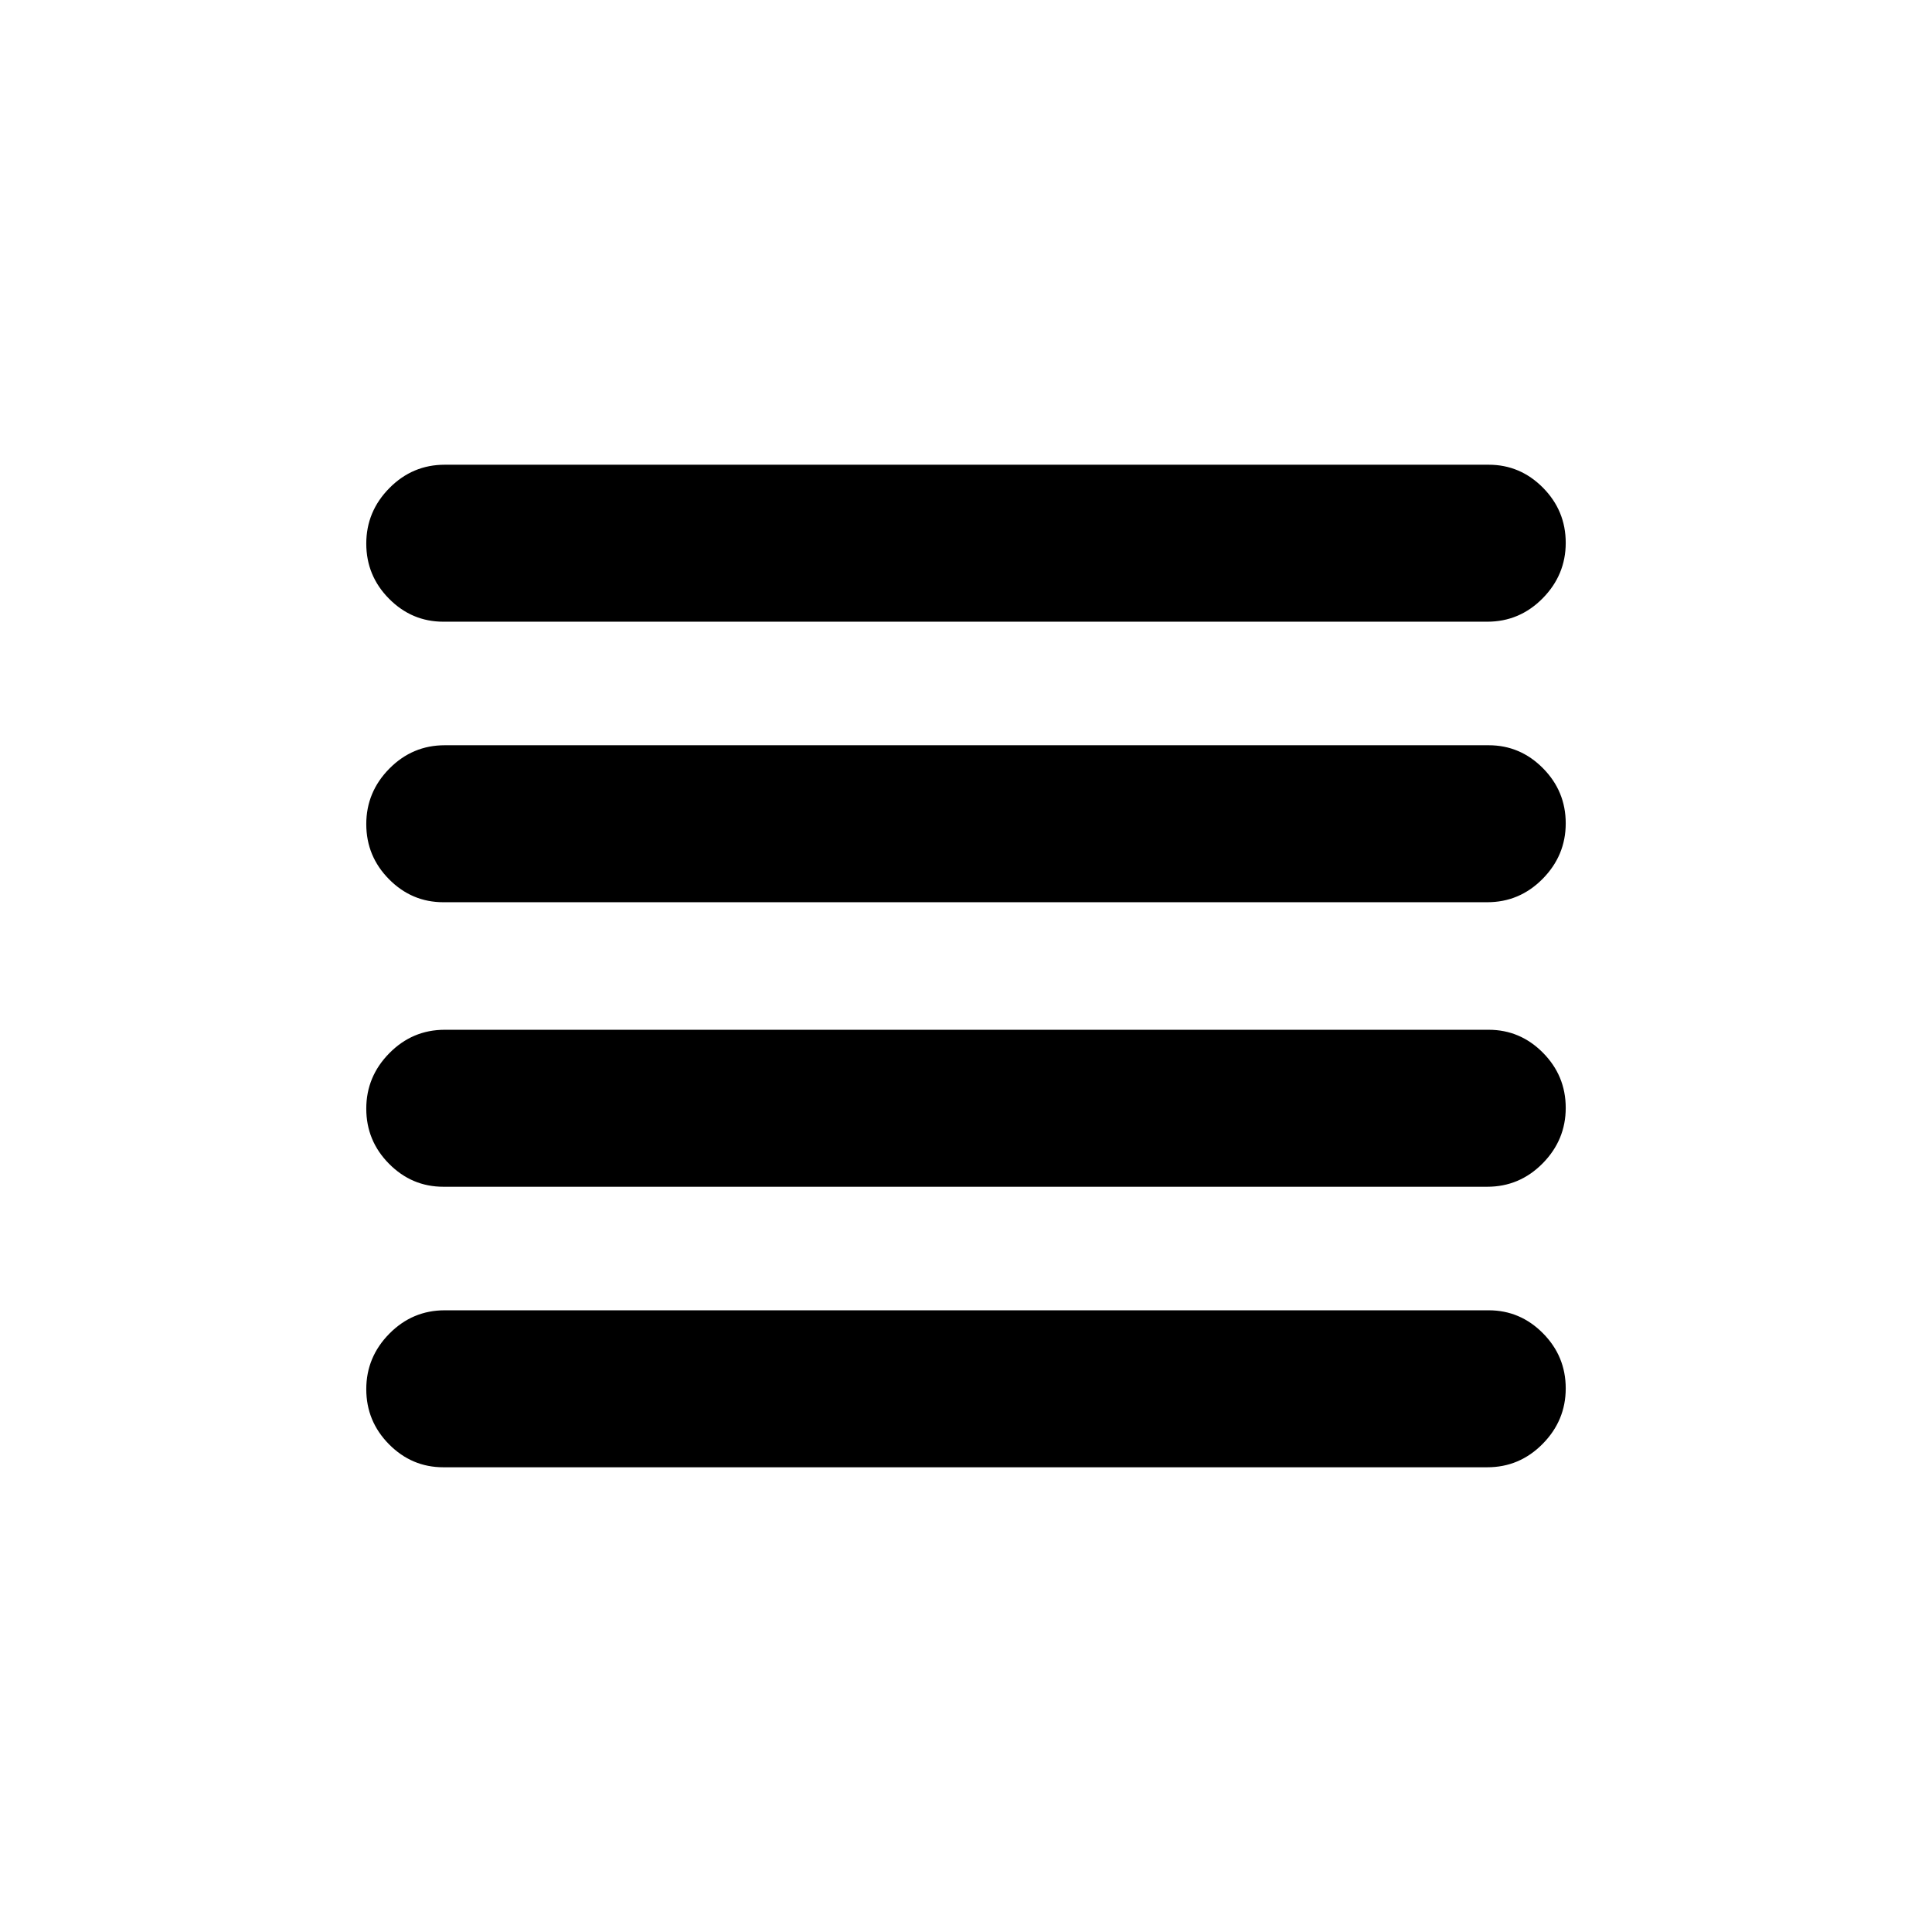 <svg xmlns="http://www.w3.org/2000/svg" height="20" viewBox="0 -960 960 960" width="20"><path d="M220.29-370.31q-15.67 0-26.98-11.42Q182-393.14 182-409.11q0-15.97 11.47-27.58 11.47-11.62 27.52-11.62h518.72q15.67 0 26.98 11.42T778-409.5q0 15.96-11.47 27.58-11.47 11.61-27.52 11.61H220.29Zm0 139.39q-15.67 0-26.98-11.42T182-269.73q0-15.96 11.47-27.58 11.47-11.61 27.52-11.61h518.72q15.67 0 26.98 11.42Q778-286.09 778-270.12q0 15.97-11.47 27.58-11.47 11.62-27.52 11.62H220.29Zm0-280.77q-15.67 0-26.98-11.42T182-550.5q0-15.96 11.47-27.58 11.47-11.61 27.52-11.61h518.72q15.67 0 26.98 11.42Q778-566.86 778-550.89q0 15.97-11.47 27.58-11.47 11.62-27.52 11.62H220.29Zm0-139.39q-15.67 0-26.98-11.42Q182-673.91 182-689.88q0-15.97 11.47-27.58 11.47-11.62 27.52-11.62h518.72q15.67 0 26.98 11.42T778-690.27q0 15.96-11.47 27.58-11.47 11.61-27.52 11.61H220.29Z"/></svg>